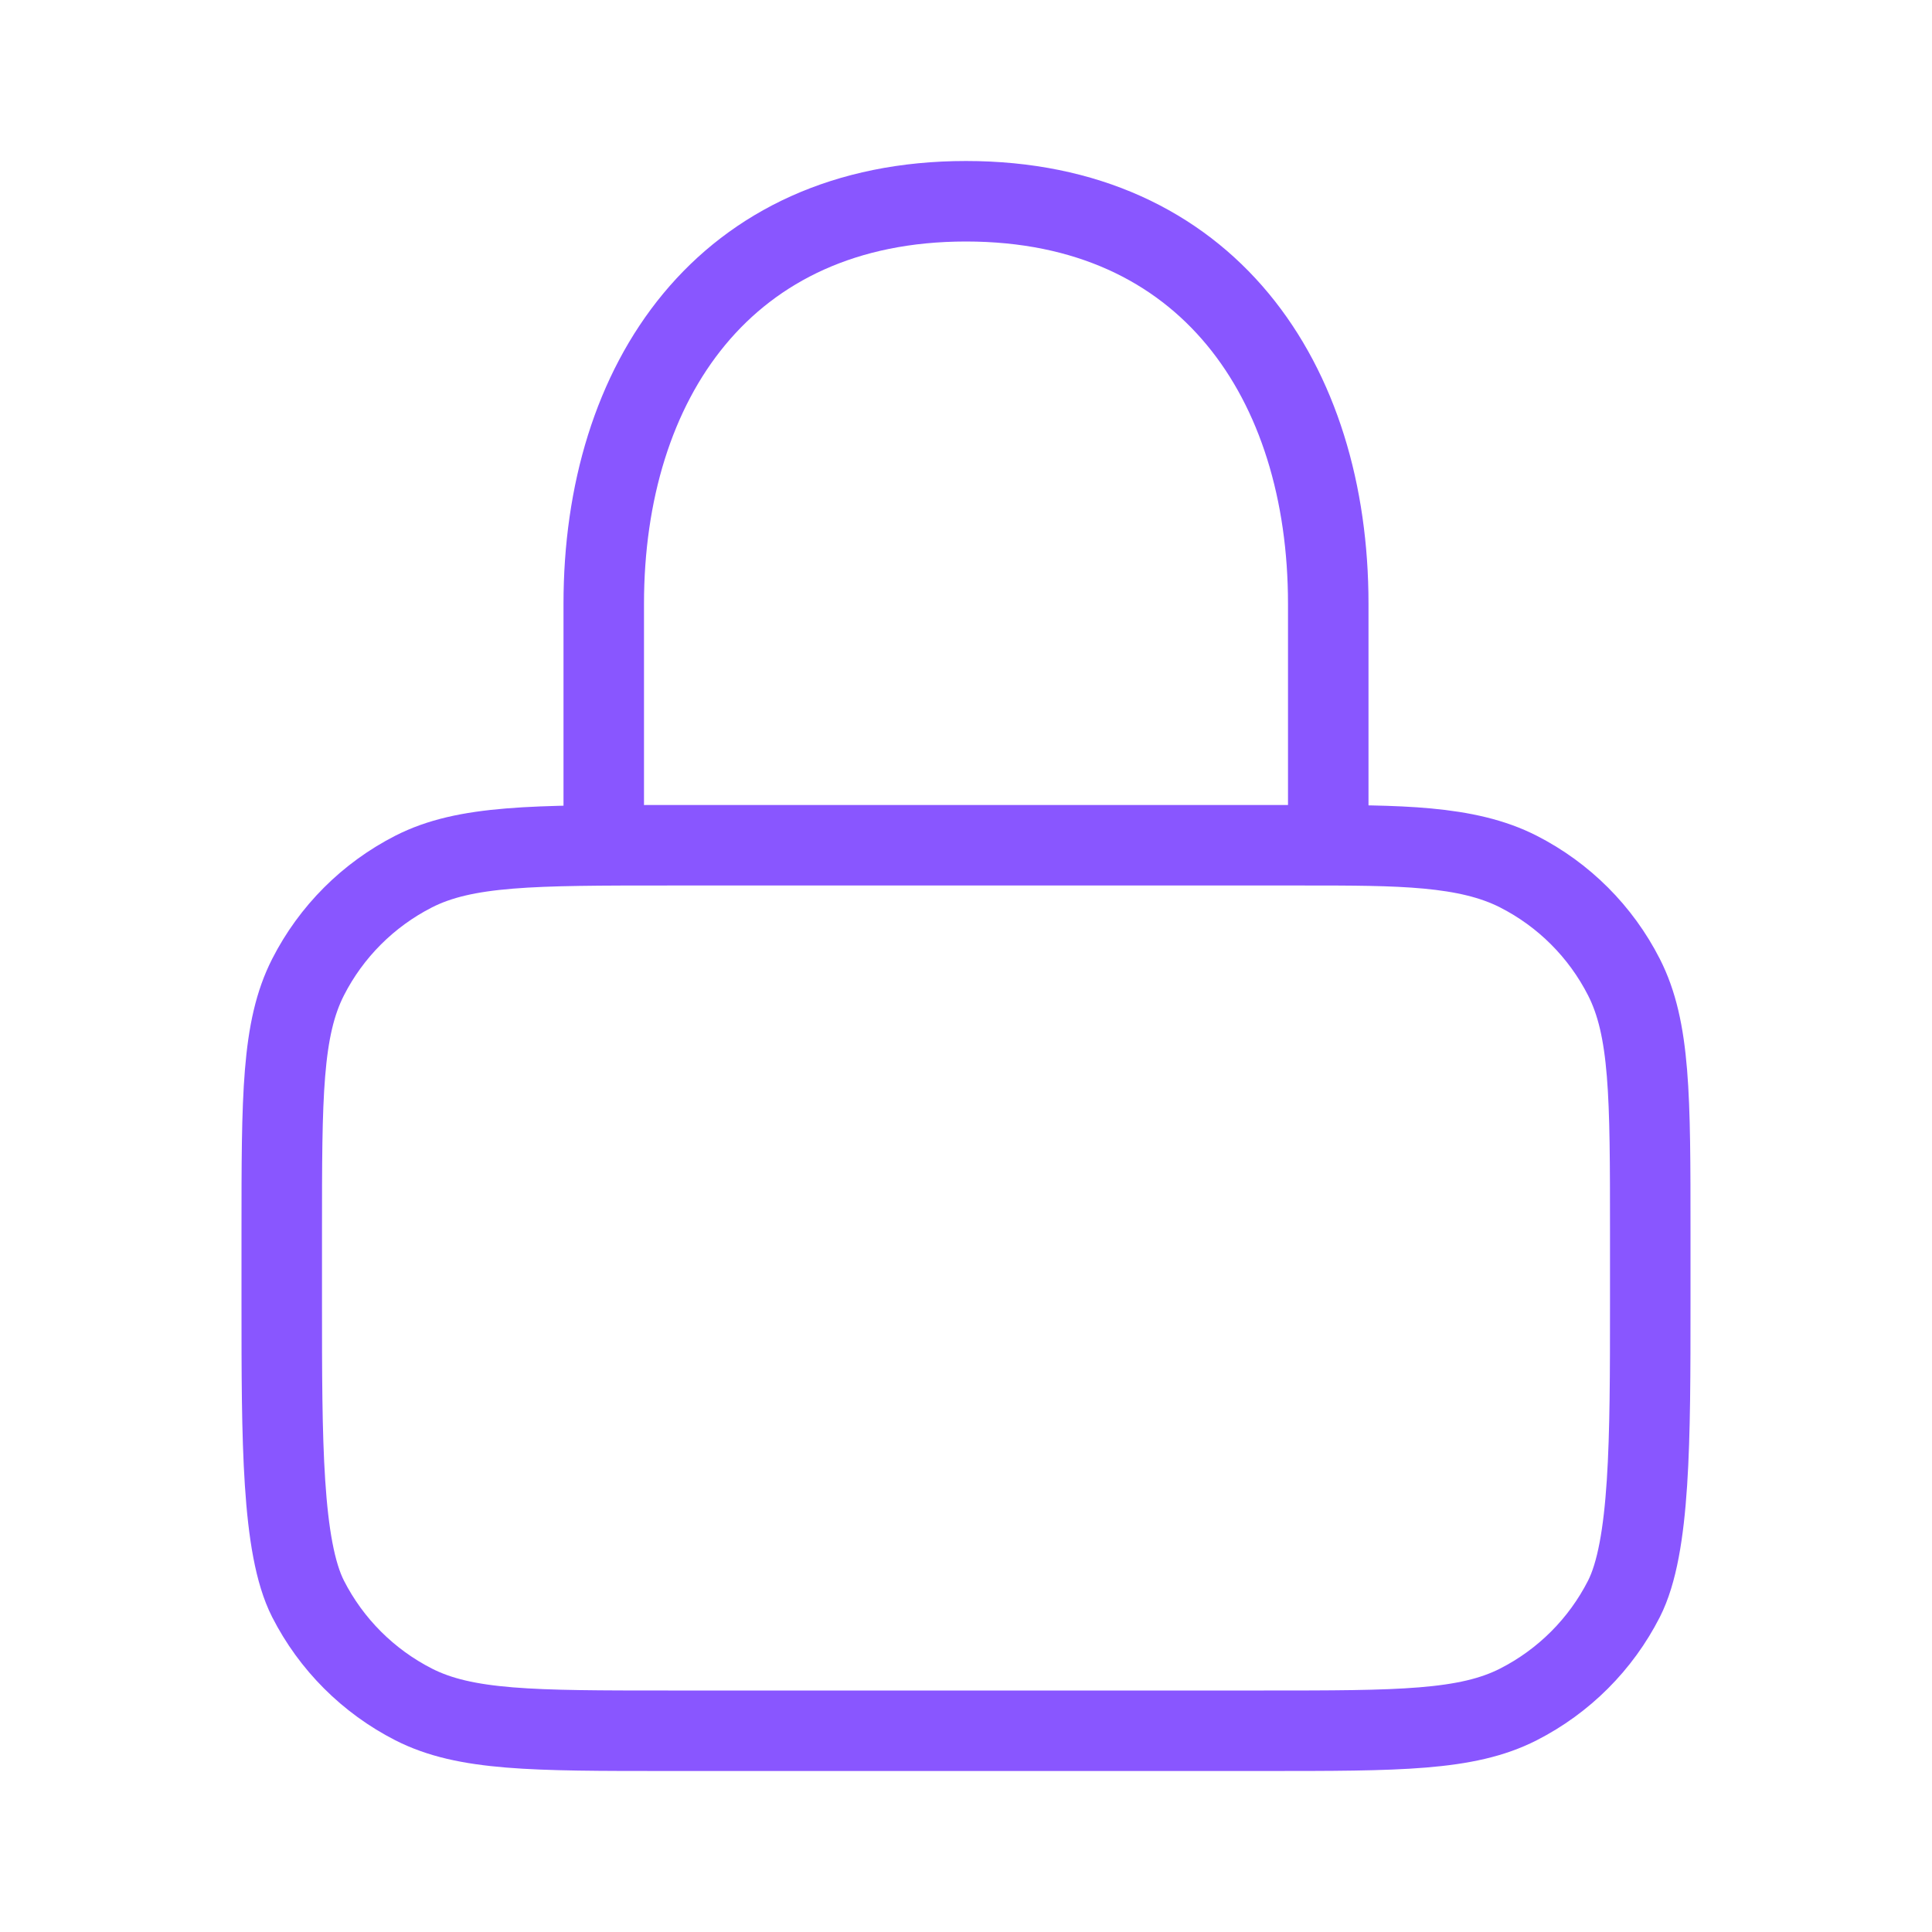 <svg width="24" height="24" viewBox="0 0 24 24" fill="none" xmlns="http://www.w3.org/2000/svg">
<path d="M16.5 10.5V7.5C16.5 4.739 15 2.5 12 2.5C9 2.5 7.5 4.739 7.5 7.5V10.5M8.3 21.5H15.7C17.38 21.5 18.22 21.5 18.862 21.173C19.427 20.885 19.885 20.427 20.173 19.862C20.5 19.22 20.5 17.88 20.5 16.2V15.3C20.5 13.62 20.5 12.78 20.173 12.138C19.885 11.573 19.427 11.115 18.862 10.827C18.22 10.5 17.38 10.5 16.2 10.5H8.3C6.62 10.5 5.78 10.5 5.138 10.827C4.574 11.115 4.115 11.573 3.827 12.138C3.5 12.78 3.5 13.62 3.5 15.3V16.2C3.5 17.88 3.5 19.22 3.827 19.862C4.115 20.427 4.574 20.885 5.138 21.173C5.78 21.5 6.62 21.5 8.3 21.5Z" stroke="#8956FF" stroke-linecap="round" stroke-linejoin="round"/>
</svg>
